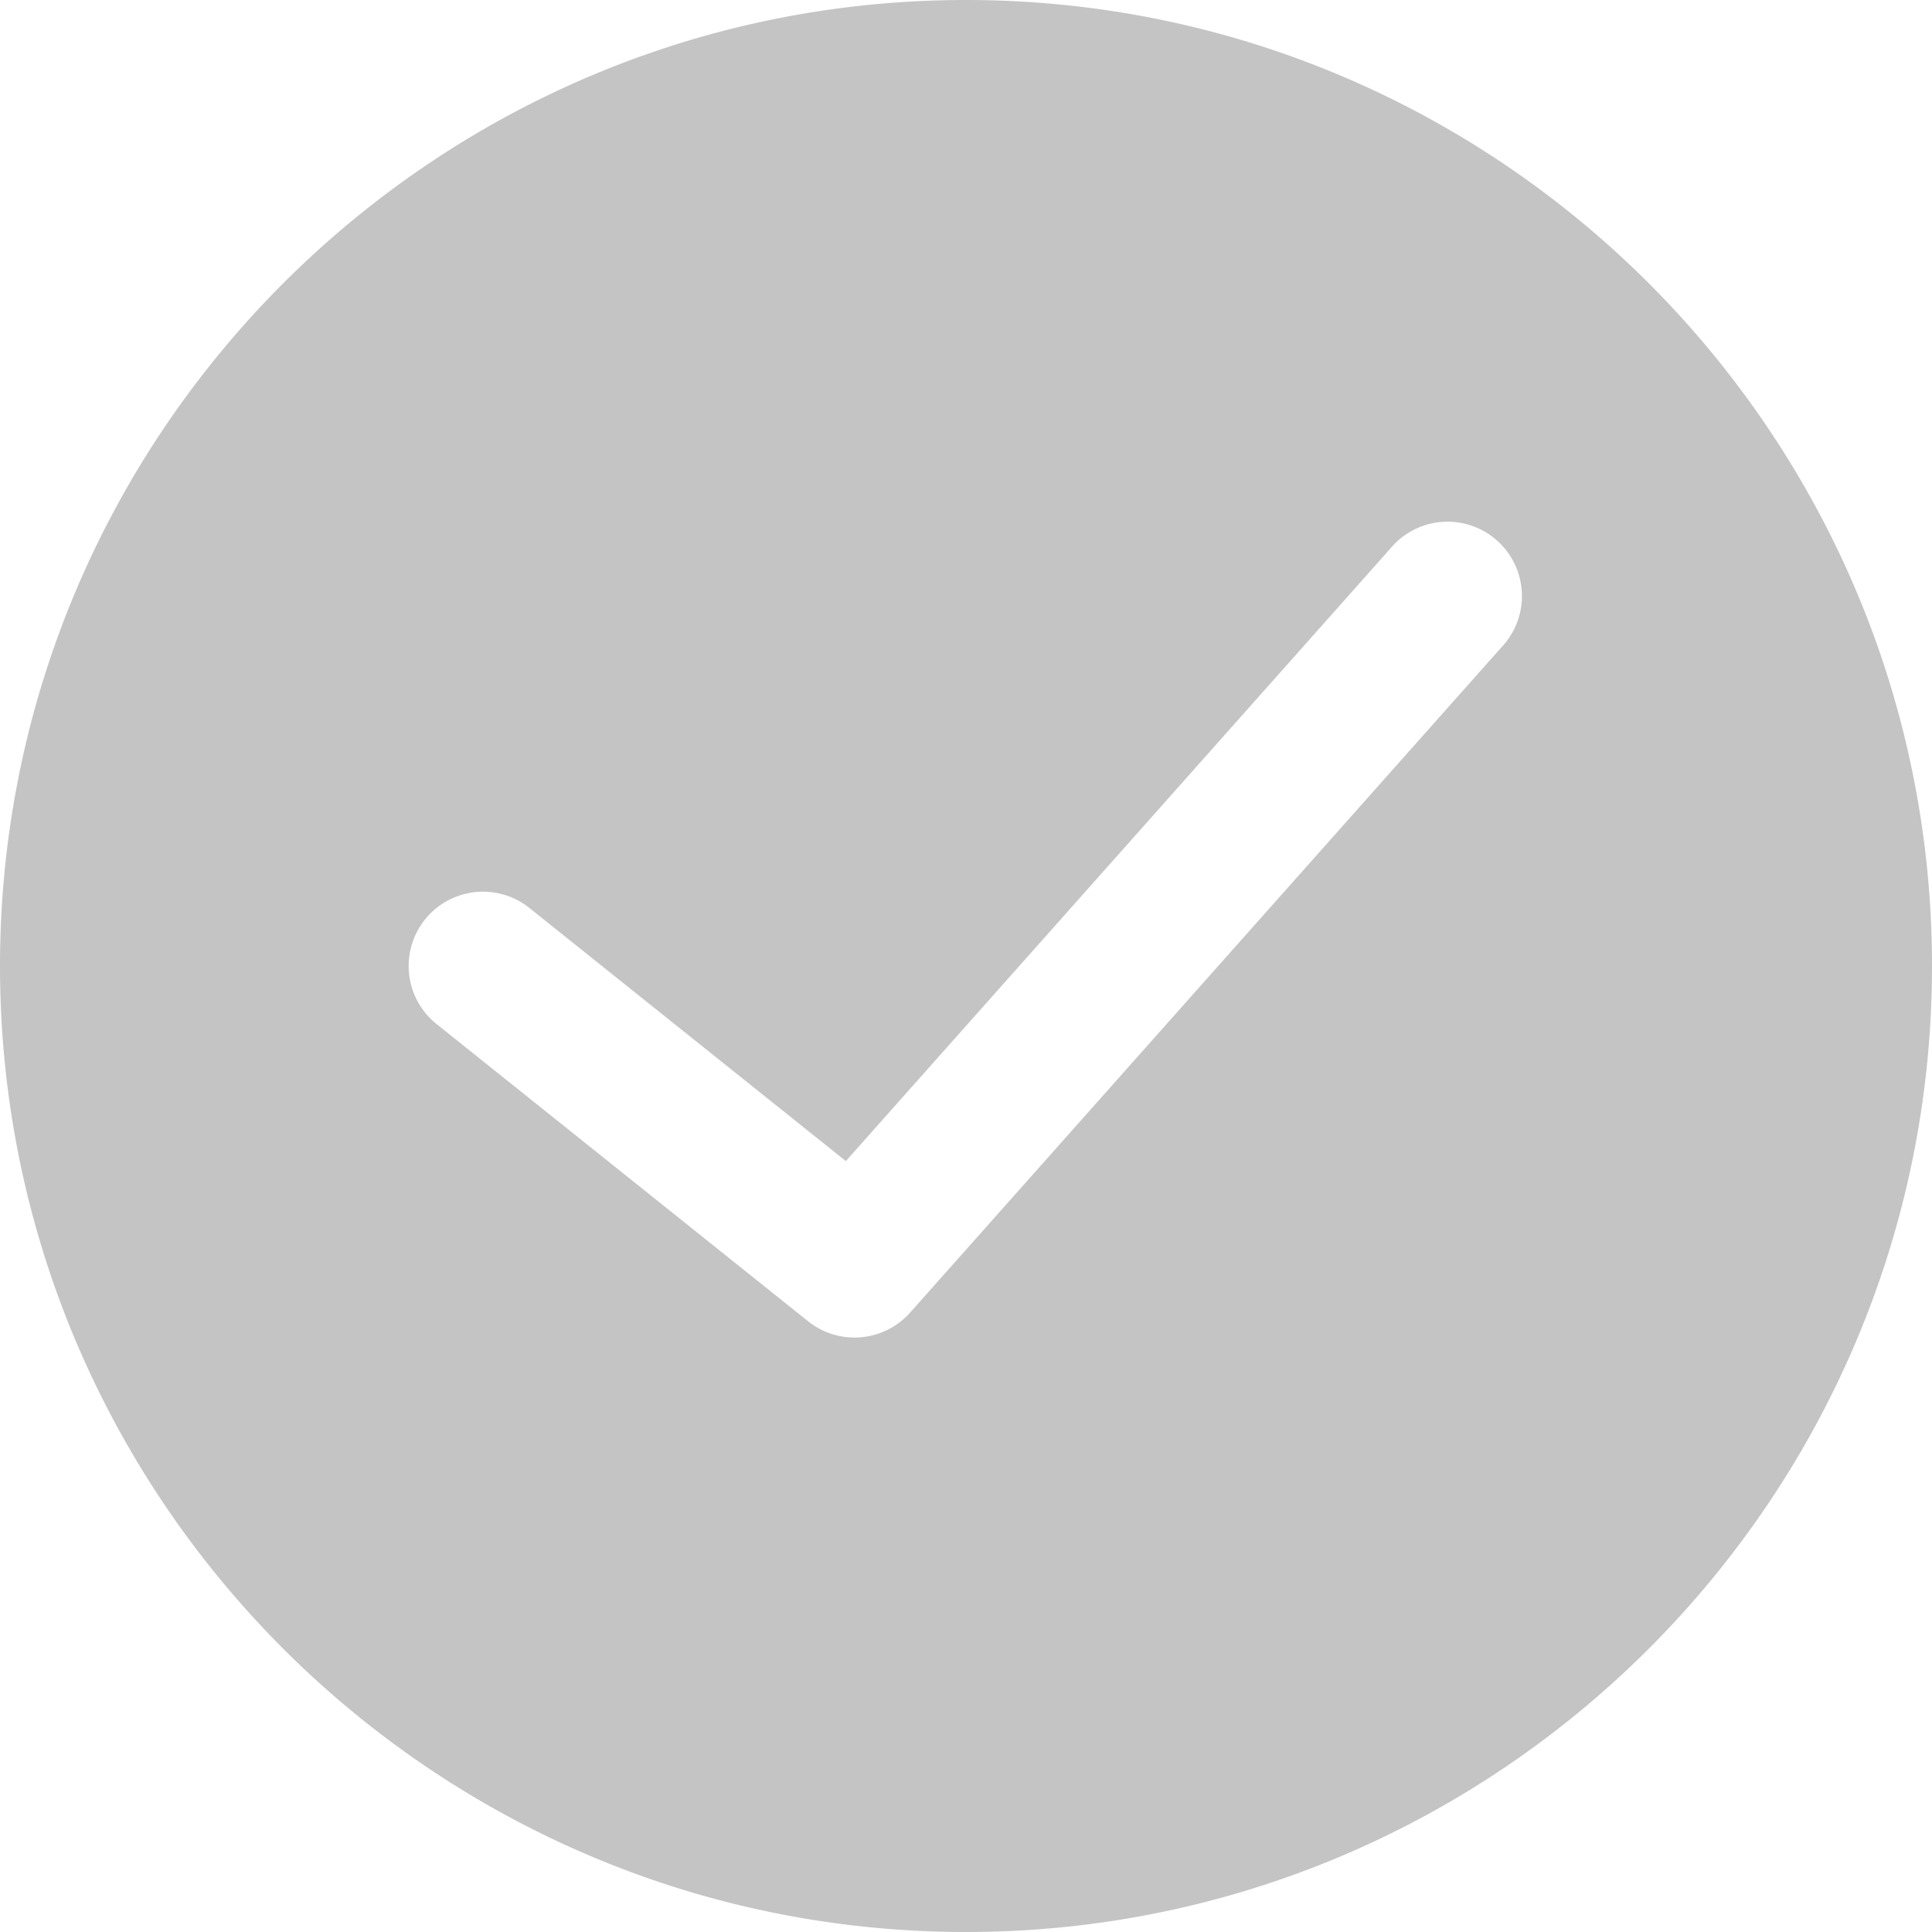 <svg width="98" height="98" fill="none" xmlns="http://www.w3.org/2000/svg"><path d="M49 0C21.982 0 0 21.98 0 49s21.982 49 49 49 49-21.98 49-49S76.018 0 49 0zm27.317 32.658L46.164 66.582a3.764 3.764 0 01-2.82 1.264 3.766 3.766 0 01-2.354-.825L22.144 51.944a3.77 3.77 0 014.71-5.888l16.051 12.84 27.778-31.249a3.772 3.772 0 015.635 5.011z" fill="#C4C4C4"/></svg>